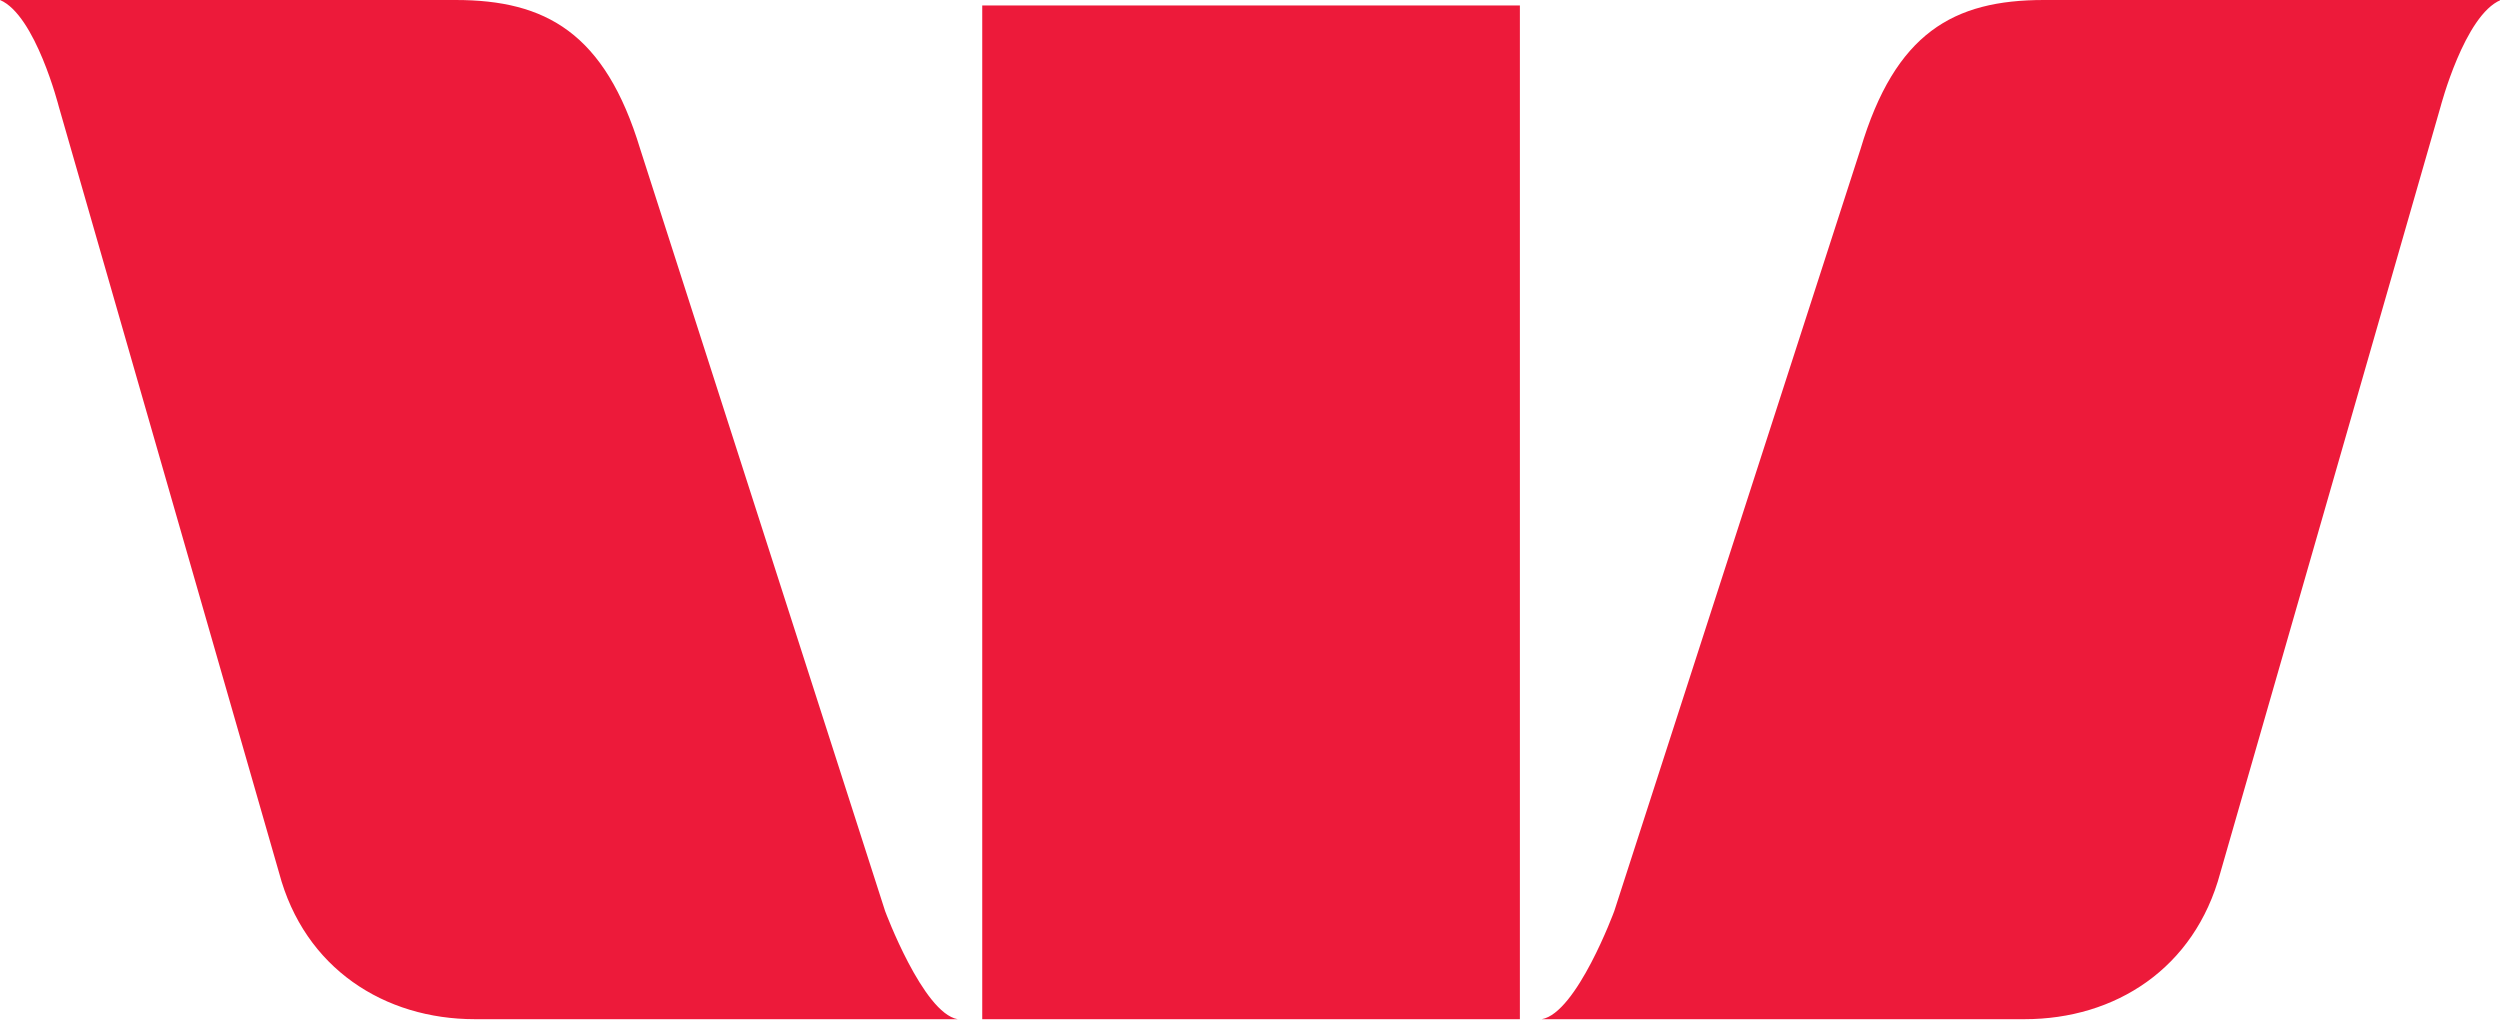 <?xml version="1.0" encoding="UTF-8"?>
<svg width="192px" height="79px" viewBox="0 0 192 79" version="1.1" xmlns="http://www.w3.org/2000/svg" xmlns:xlink="http://www.w3.org/1999/xlink">
    <!-- Generator: Sketch 51.3 (57544) - http://www.bohemiancoding.com/sketch -->
    <title>Westpac_logo</title>
    <desc>Created with Sketch.</desc>
    <defs></defs>
    <g id="Page-1" stroke="none" stroke-width="1" fill="none" fill-rule="evenodd">
        <g id="Desktop-Copy-4" transform="translate(-1, -58)" fill="#ED1A3A" fill-rule="nonzero">
            <g id="Westpac_logo" transform="translate(1, 58)">
                <path d="M0,0 C2.727,1.152 4.518,8.195 4.518,8.195 L21.433,67.031 C23.383,74.394 29.553,78.273 36.457,78.273 L73.545,78.273 C70.889,77.798 67.977,69.973 67.977,69.973 L49.17,11.452 C46.464,2.513 41.9,0 34.987,0 L0,0 Z M156.967,0 C150.037,0 145.552,2.513 142.888,11.452 L123.976,69.973 C123.976,69.973 121.093,77.798 118.408,78.273 L155.496,78.273 C162.434,78.273 168.545,74.394 170.52,67.031 L187.435,8.195 C187.435,8.195 189.28,1.152 192.058,0 L156.967,0 Z M75.436,0.42 L75.436,78.273 L116.727,78.273 L116.727,0.42 L75.436,0.42 Z" id="path2448"></path>
            </g>
        </g>
    </g>
</svg>